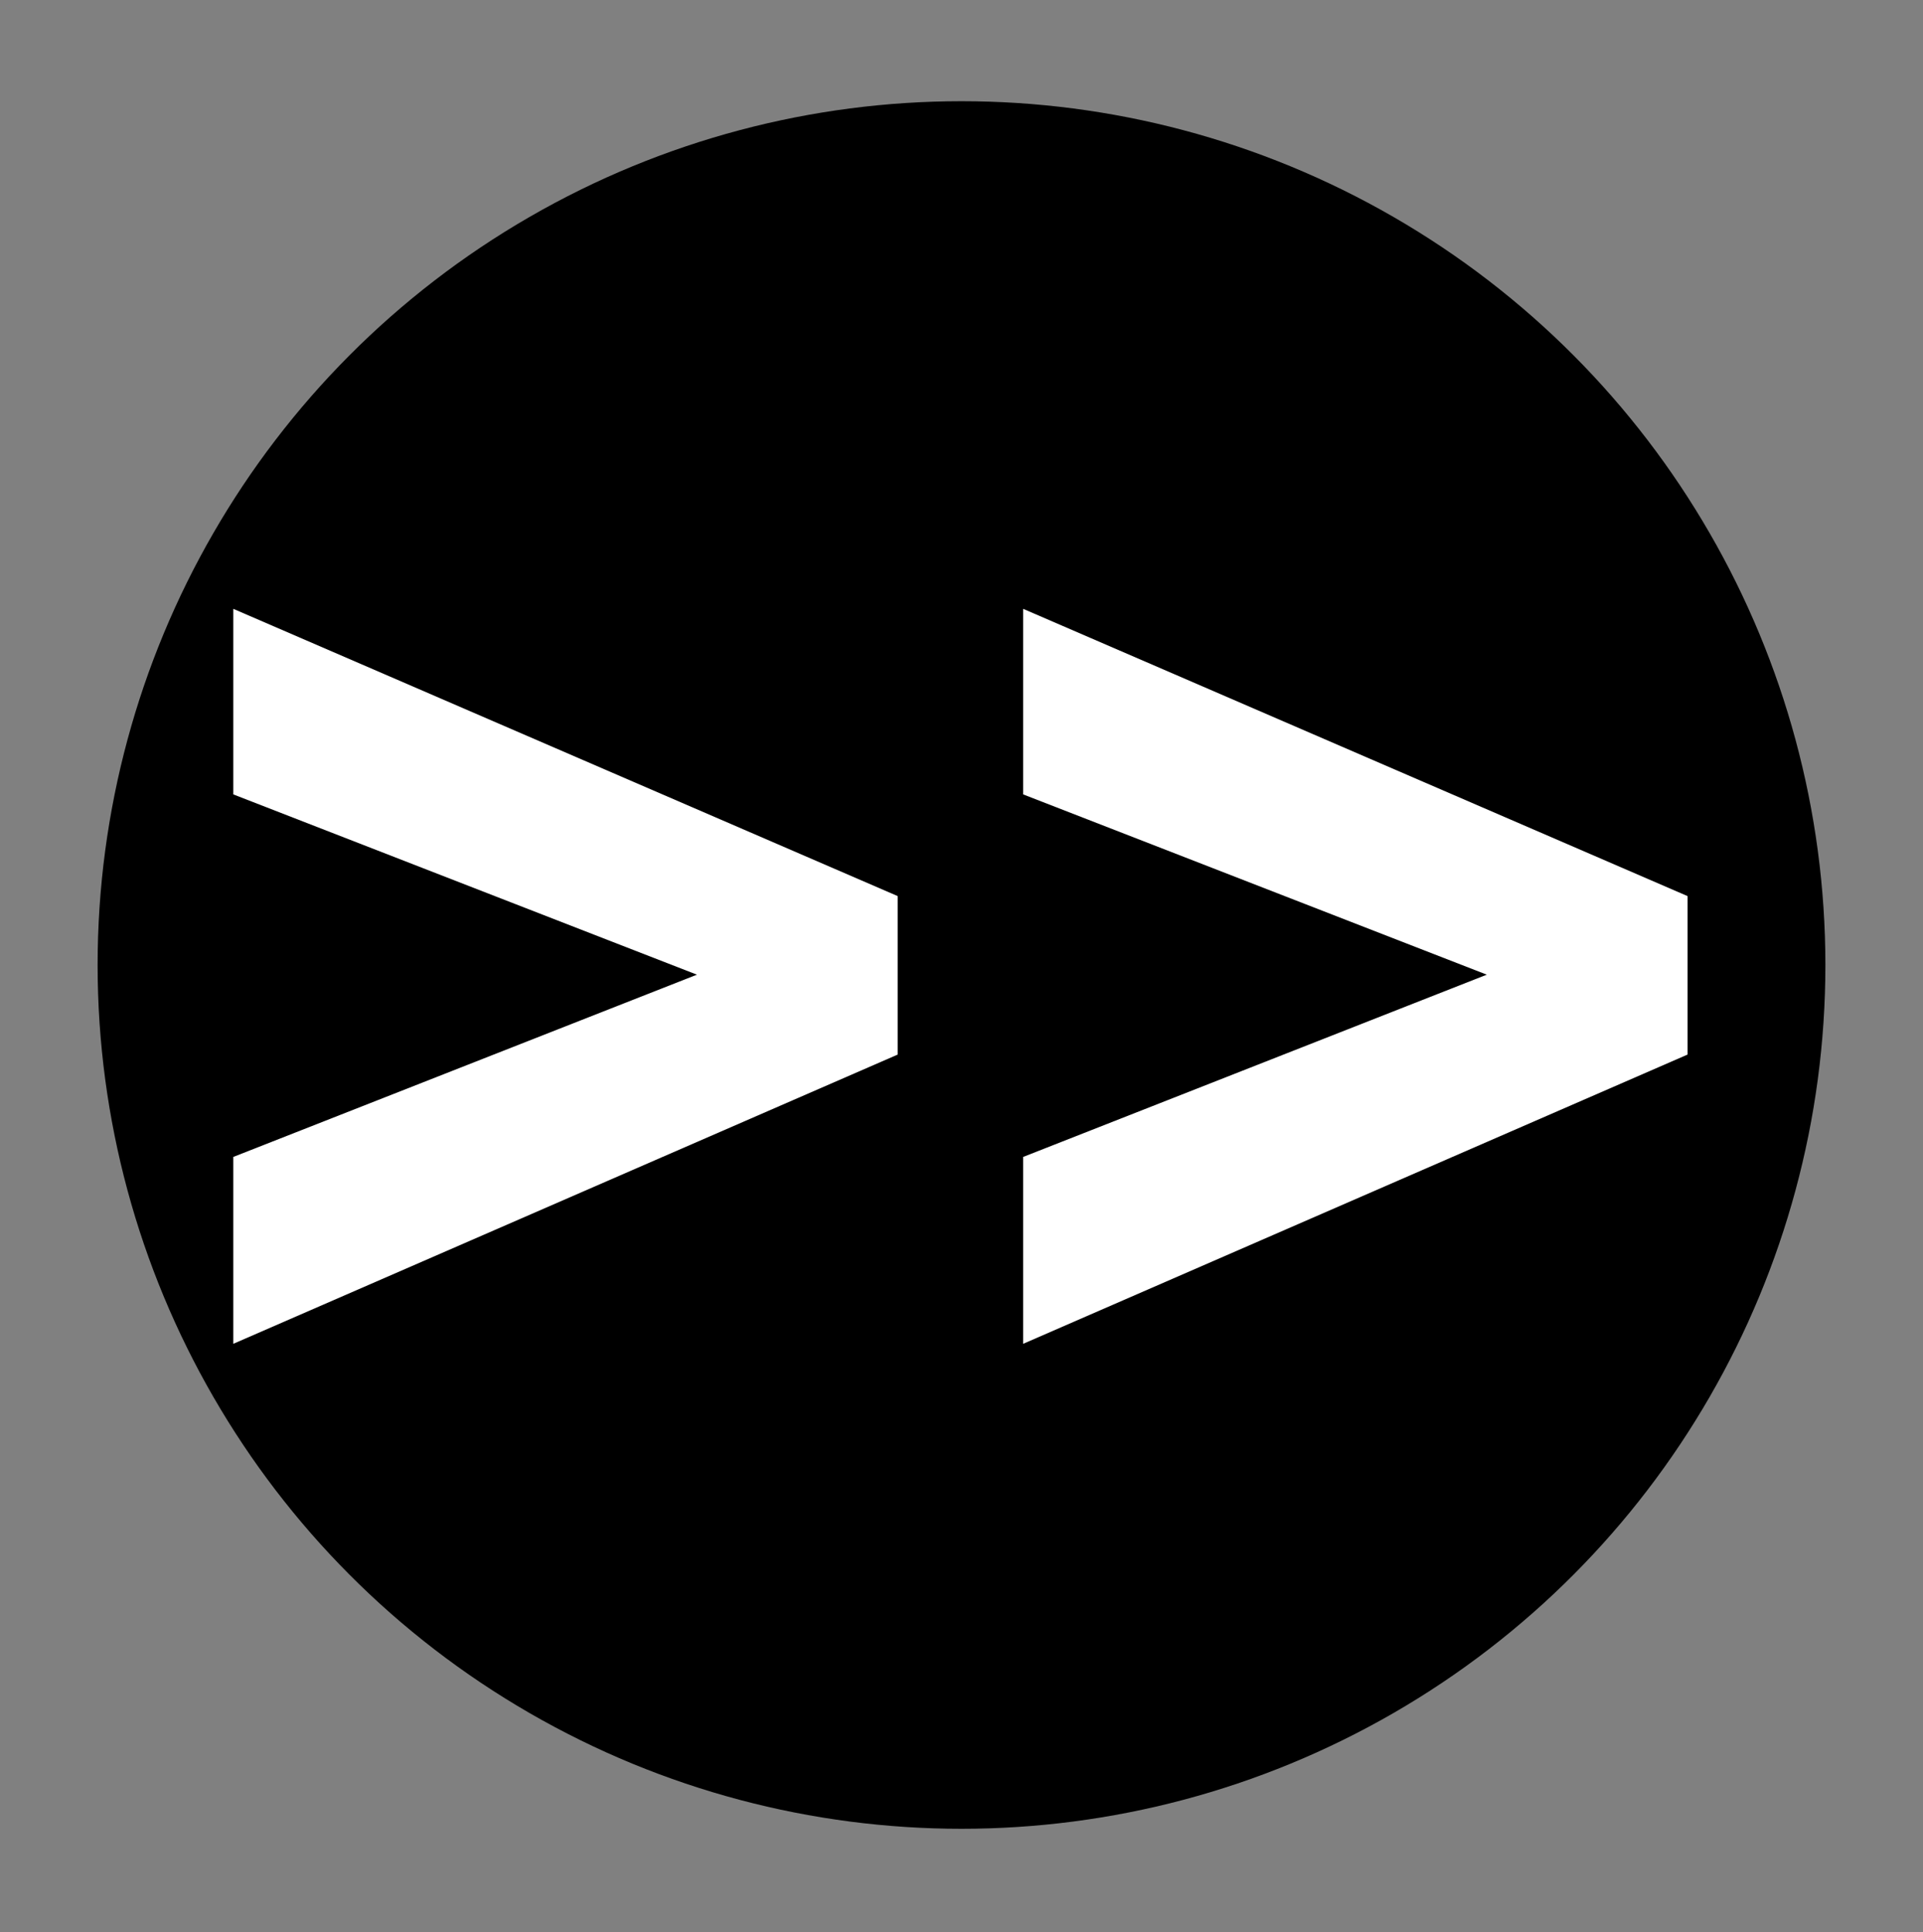 <?xml version="1.0" encoding="UTF-8" standalone="no"?><!DOCTYPE svg PUBLIC "-//W3C//DTD SVG 1.1//EN" "http://www.w3.org/Graphics/SVG/1.1/DTD/svg11.dtd"><svg width="100%" height="100%" viewBox="0 0 200 201" version="1.1" xmlns="http://www.w3.org/2000/svg" xmlns:xlink="http://www.w3.org/1999/xlink" xml:space="preserve" xmlns:serif="http://www.serif.com/" style="fill-rule:evenodd;clip-rule:evenodd;stroke-linejoin:round;stroke-miterlimit:2;"><rect x="0" y="0" width="200" height="201" fill="#808080" stroke="none"/><rect id="Artboard1" x="0" y="0.376" width="200" height="200" style="fill:none;"/><g><circle cx="100" cy="100.376" r="89.848"/><g><path d="M24.265,139.778L24.265,120.34L72.483,101.382L24.265,82.631L24.265,63.33L93.364,93.209L93.364,109.693L24.265,139.778Z" style="fill:#fff;fill-rule:nonzero;"/><path d="M106.414,139.778L106.414,120.34L154.631,101.382L106.414,82.631L106.414,63.33L175.512,93.209L175.512,109.693L106.414,139.778Z" style="fill:#fff;fill-rule:nonzero;"/></g></g></svg>